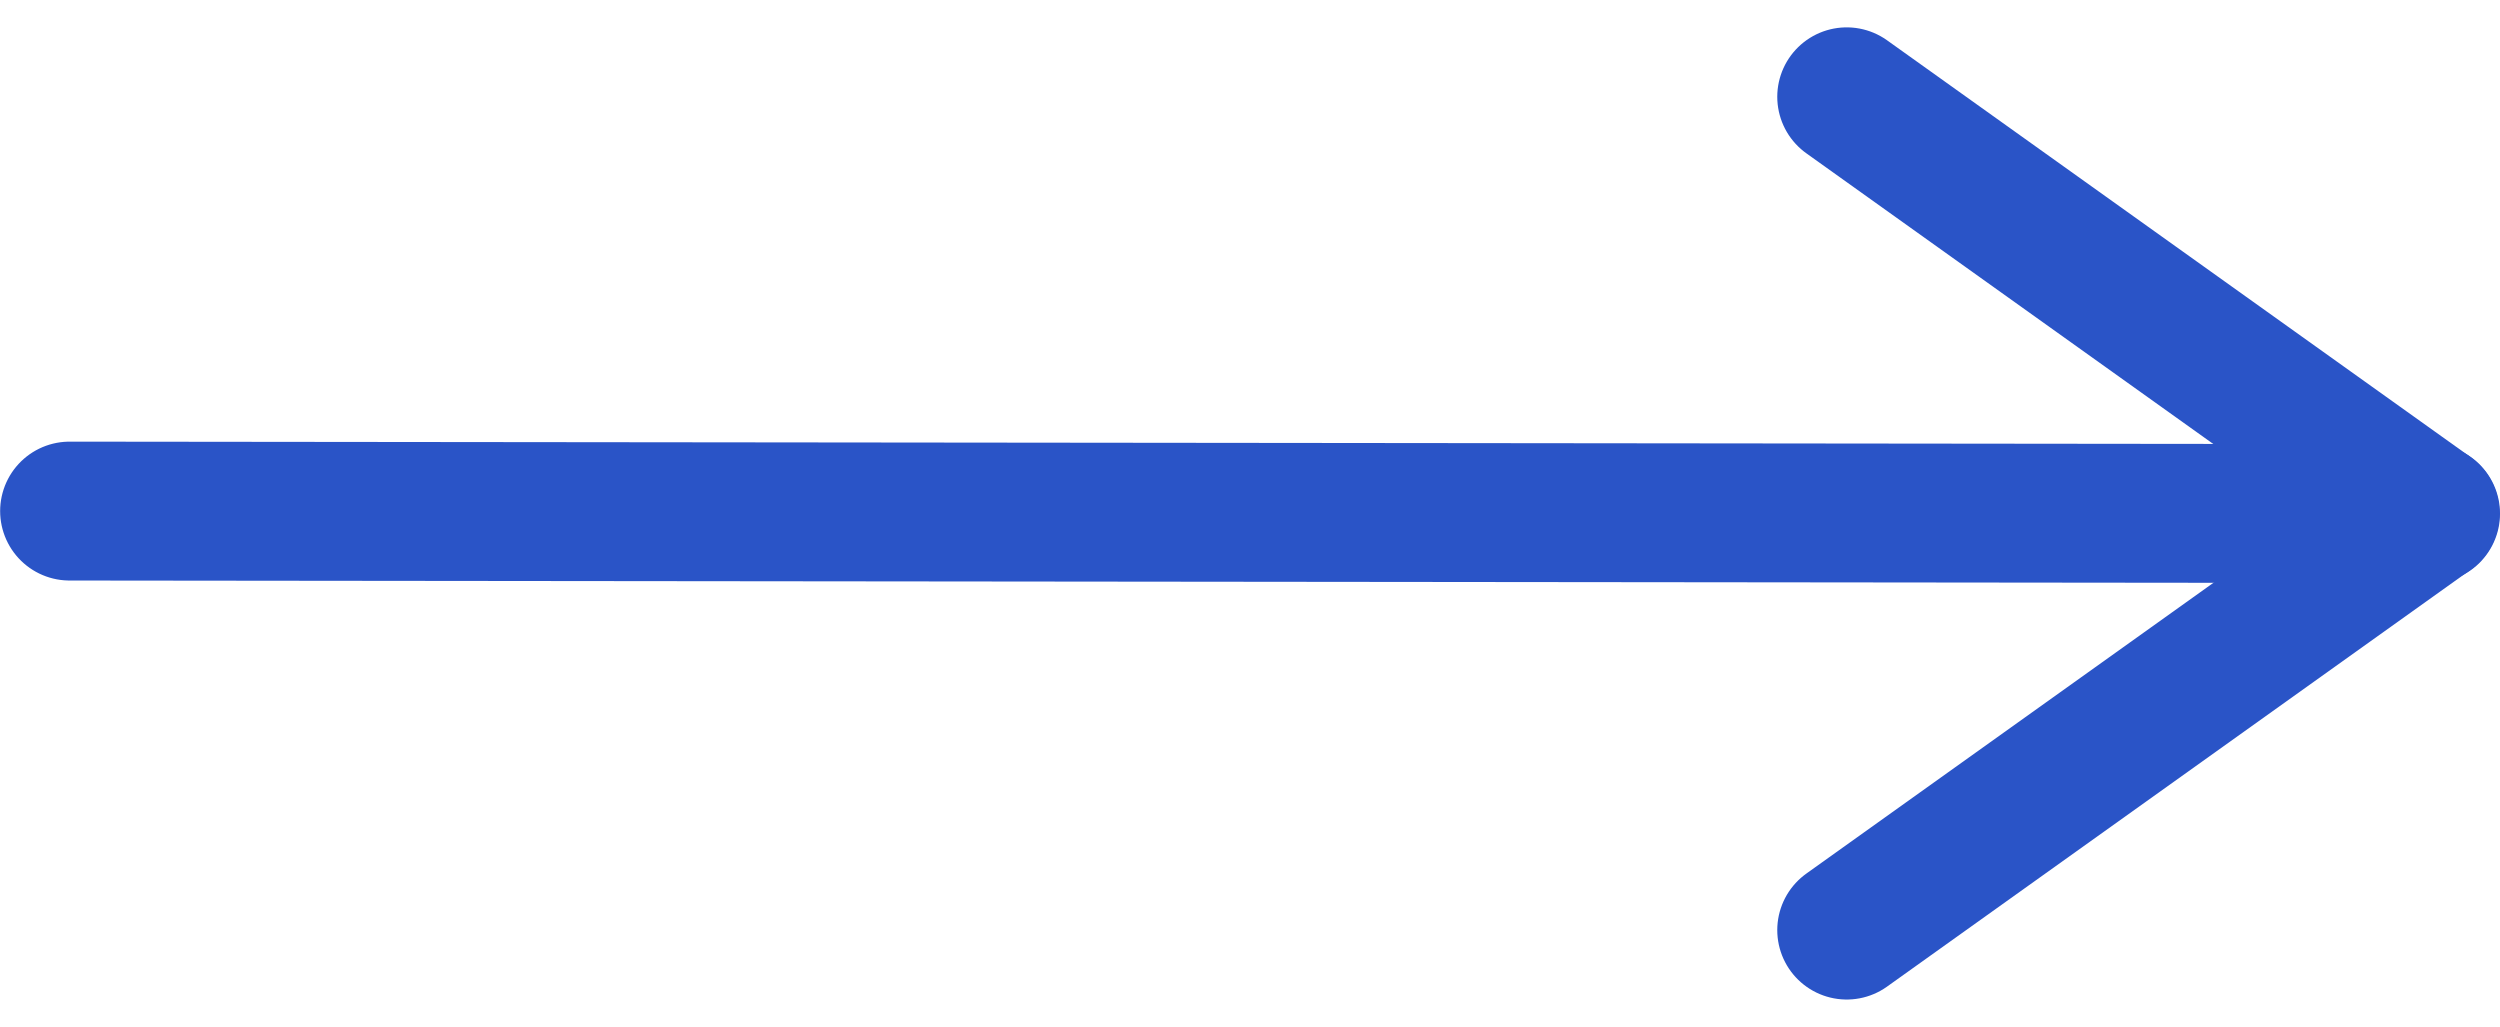 <svg xmlns="http://www.w3.org/2000/svg" width="18.001" height="7.395" viewBox="0 0 18.001 7.395">
  <g id="ic-right-arrow-orange" transform="translate(-316.499 -618.303)">
    <line id="Line_700" data-name="Line 700" x2="17" y2="0.018" transform="translate(317 621.983)" fill="none" stroke="#2a54c7" stroke-linecap="round" stroke-linejoin="round" stroke-width="1"/>
    <path id="Path_866" data-name="Path 866" d="M2508.2,2890.641l4.2,3-4.2,3" transform="translate(-2178.404 -2271.641)" fill="none" stroke="#2a54c7" stroke-linecap="round" stroke-linejoin="round" stroke-width="1"/>
  </g>
</svg>
